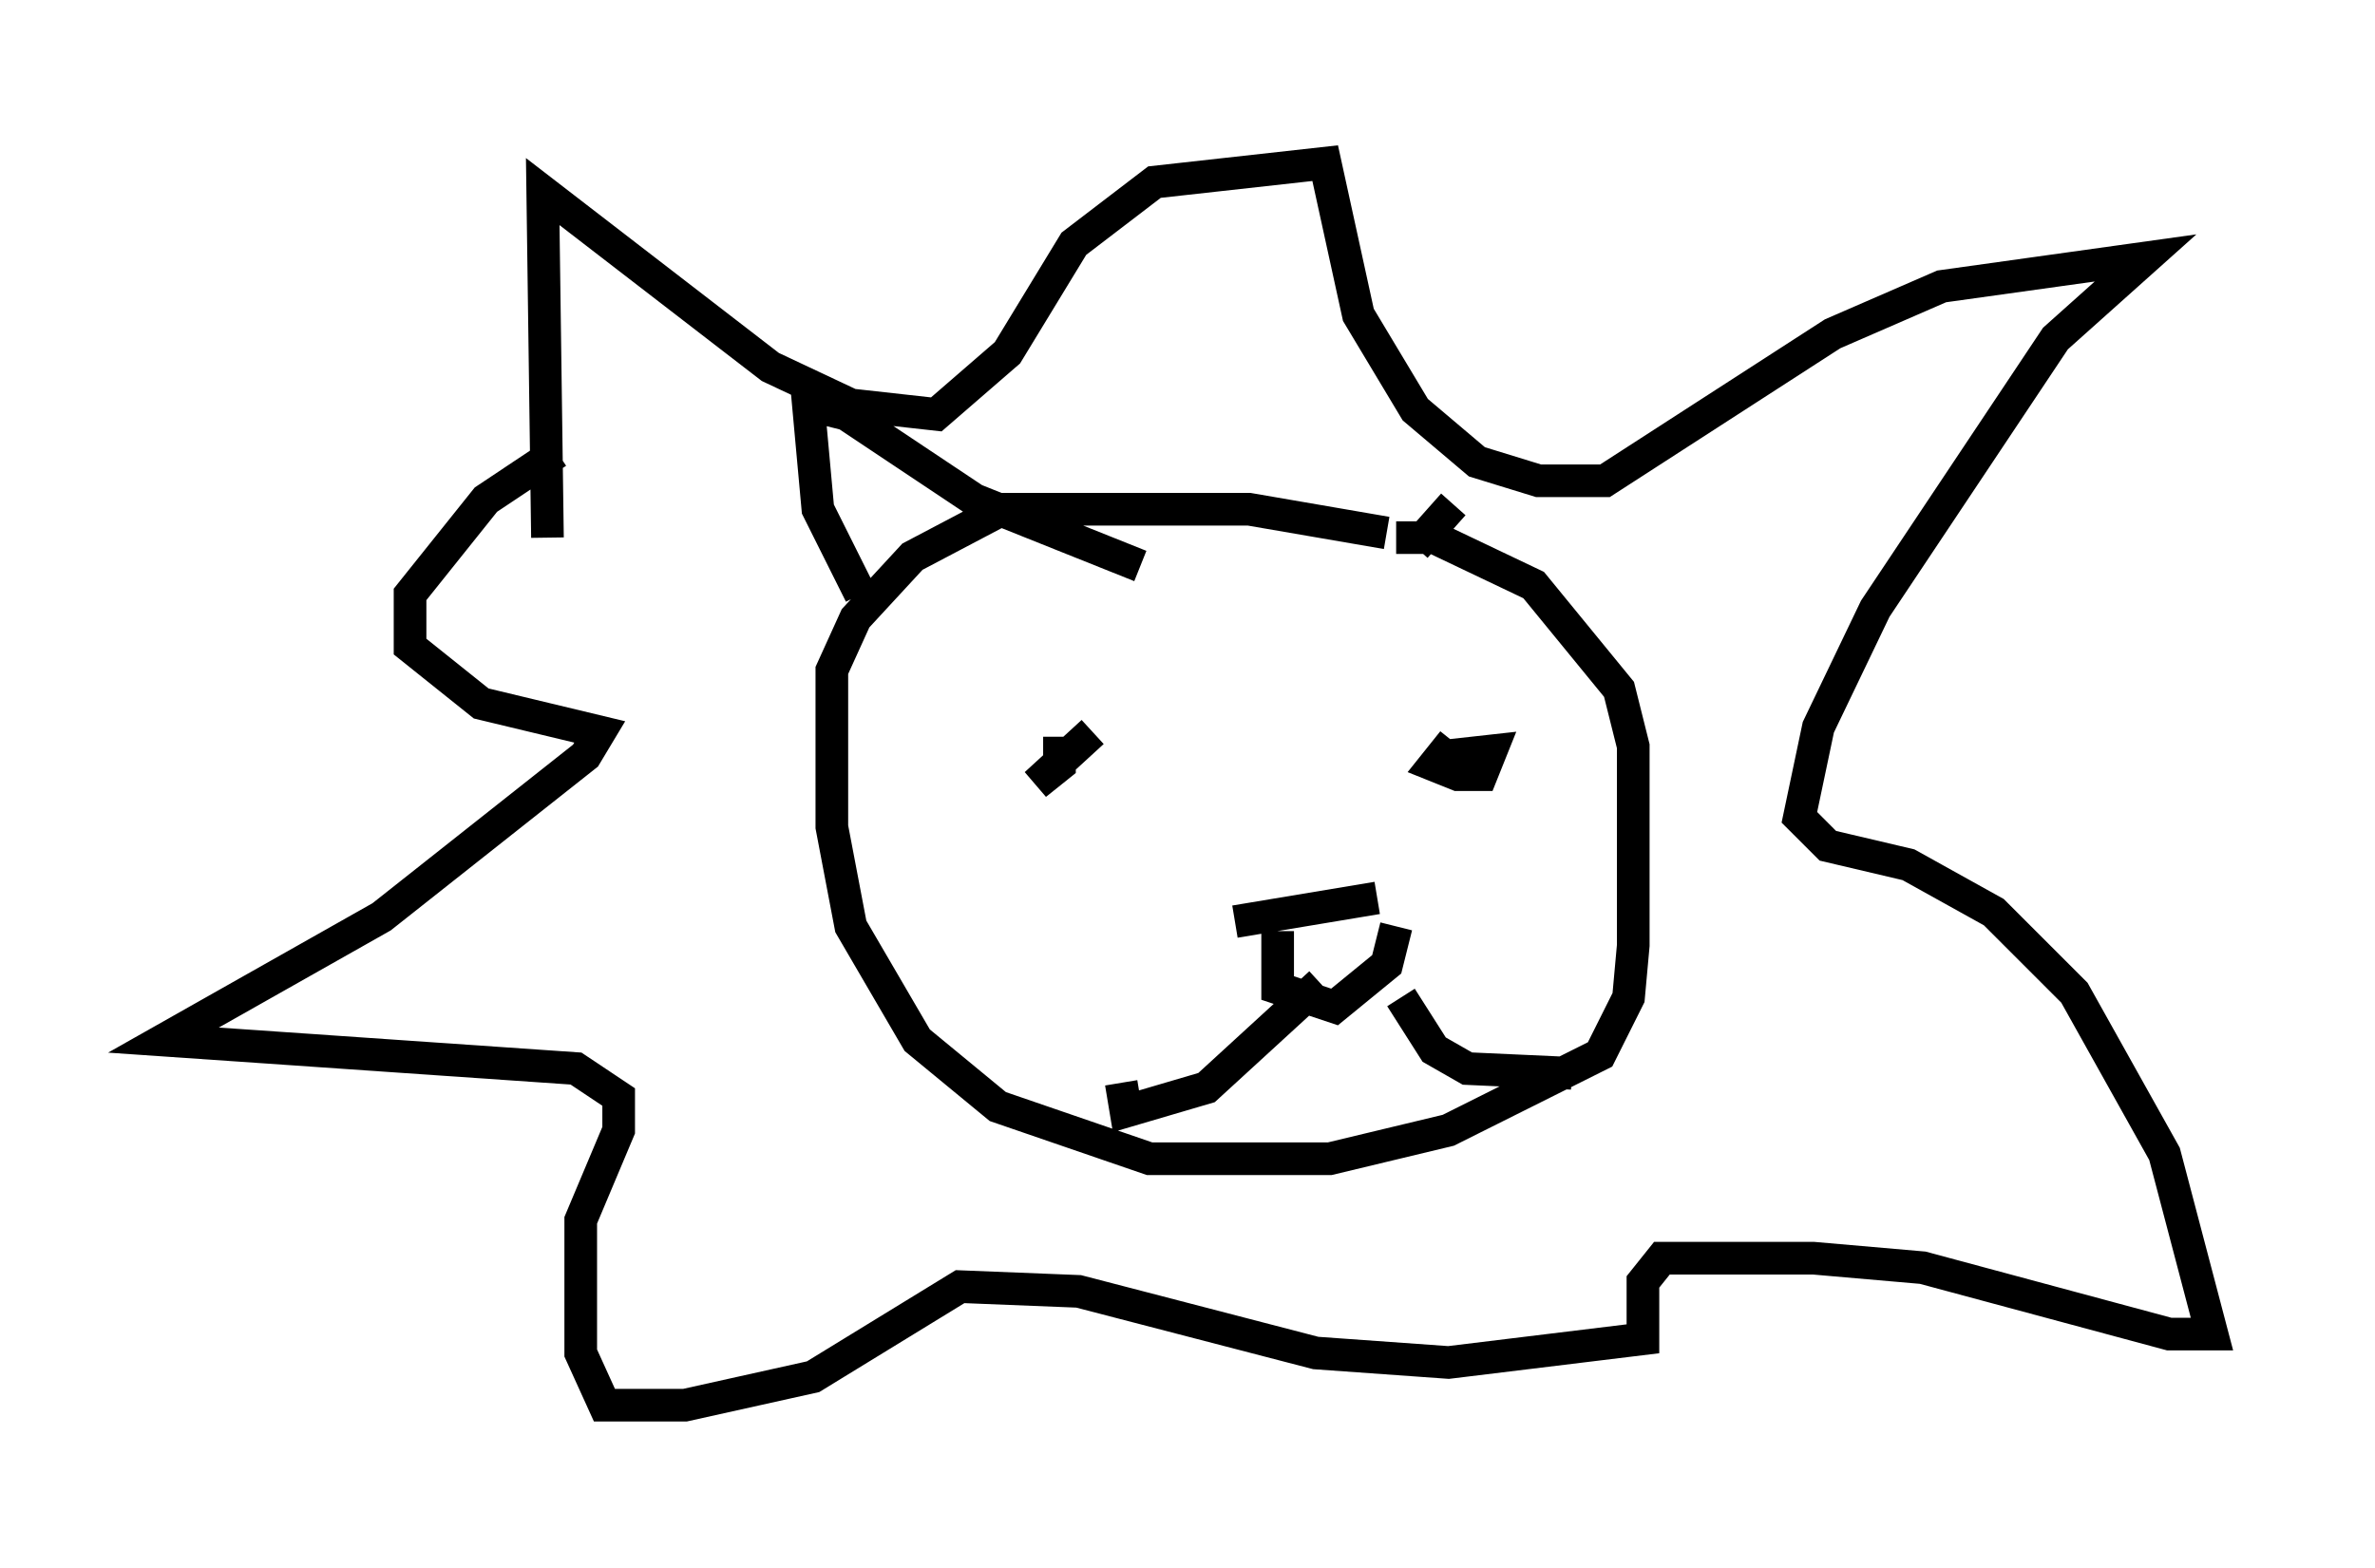 <?xml version="1.0" encoding="utf-8" ?>
<svg baseProfile="full" height="48.056" version="1.1" width="72.748" xmlns="http://www.w3.org/2000/svg" xmlns:ev="http://www.w3.org/2001/xml-events" xmlns:xlink="http://www.w3.org/1999/xlink"><defs /><rect fill="white" height="48.056" width="72.748" x="0" y="0" /><path d="M35.938, 31.145 m0.0, 0.0 m6.536, -14.816 l-4.212, -0.726 -7.553, 0.0 l-2.76, 1.453 -1.743, 1.888 l-0.726, 1.598 0.0, 4.793 l0.581, 3.05 2.034, 3.486 l2.469, 2.034 4.648, 1.598 l5.52, 0.0 3.631, -0.872 l4.648, -2.324 0.872, -1.743 l0.145, -1.598 0.0, -6.101 l-0.436, -1.743 -2.615, -3.196 l-3.05, -1.453 -1.162, 0.0 m-9.296, 5.955 l-1.743, 1.598 0.726, -0.581 l0.0, -0.872 m12.056, 0.145 l-0.581, 0.726 0.726, 0.291 l0.726, 0.0 0.291, -0.726 l-1.307, 0.145 m-6.536, 5.084 l4.358, -0.726 m-3.05, 1.017 l0.0, 1.743 1.743, 0.581 l1.598, -1.307 0.291, -1.162 m-2.324, 1.743 l-3.486, 3.196 -2.469, 0.726 l-0.145, -0.872 m8.57, -2.615 l1.017, 1.598 1.017, 0.581 l3.196, 0.145 m-31.374, -16.413 l-0.145, -10.603 6.972, 5.374 l2.469, 1.162 2.615, 0.291 l2.179, -1.888 2.034, -3.341 l2.469, -1.888 5.229, -0.581 l1.017, 4.648 1.743, 2.905 l1.888, 1.598 1.888, 0.581 l2.034, 0.0 6.972, -4.503 l3.341, -1.453 6.246, -0.872 l-2.76, 2.469 -5.52, 8.279 l-1.743, 3.631 -0.581, 2.76 l0.872, 0.872 2.469, 0.581 l2.615, 1.453 2.469, 2.469 l2.76, 4.939 1.453, 5.52 l-1.307, 0.0 -7.553, -2.034 l-3.341, -0.291 -4.648, 0.0 l-0.581, 0.726 0.0, 1.743 l-5.955, 0.726 -4.067, -0.291 l-7.263, -1.888 -3.631, -0.145 l-4.503, 2.76 -3.922, 0.872 l-2.469, 0.0 -0.726, -1.598 l0.0, -4.067 1.162, -2.76 l0.0, -1.017 -1.307, -0.872 l-12.637, -0.872 6.682, -3.777 l6.246, -4.939 0.436, -0.726 l-3.631, -0.872 -2.179, -1.743 l0.0, -1.598 2.324, -2.905 l2.179, -1.453 m9.296, 4.358 l-1.307, -2.615 -0.291, -3.196 l1.162, 0.291 3.922, 2.615 l5.084, 2.034 m8.425, -0.581 l1.162, -1.307 " fill="none" stroke="black" stroke-width="1" /></svg>
